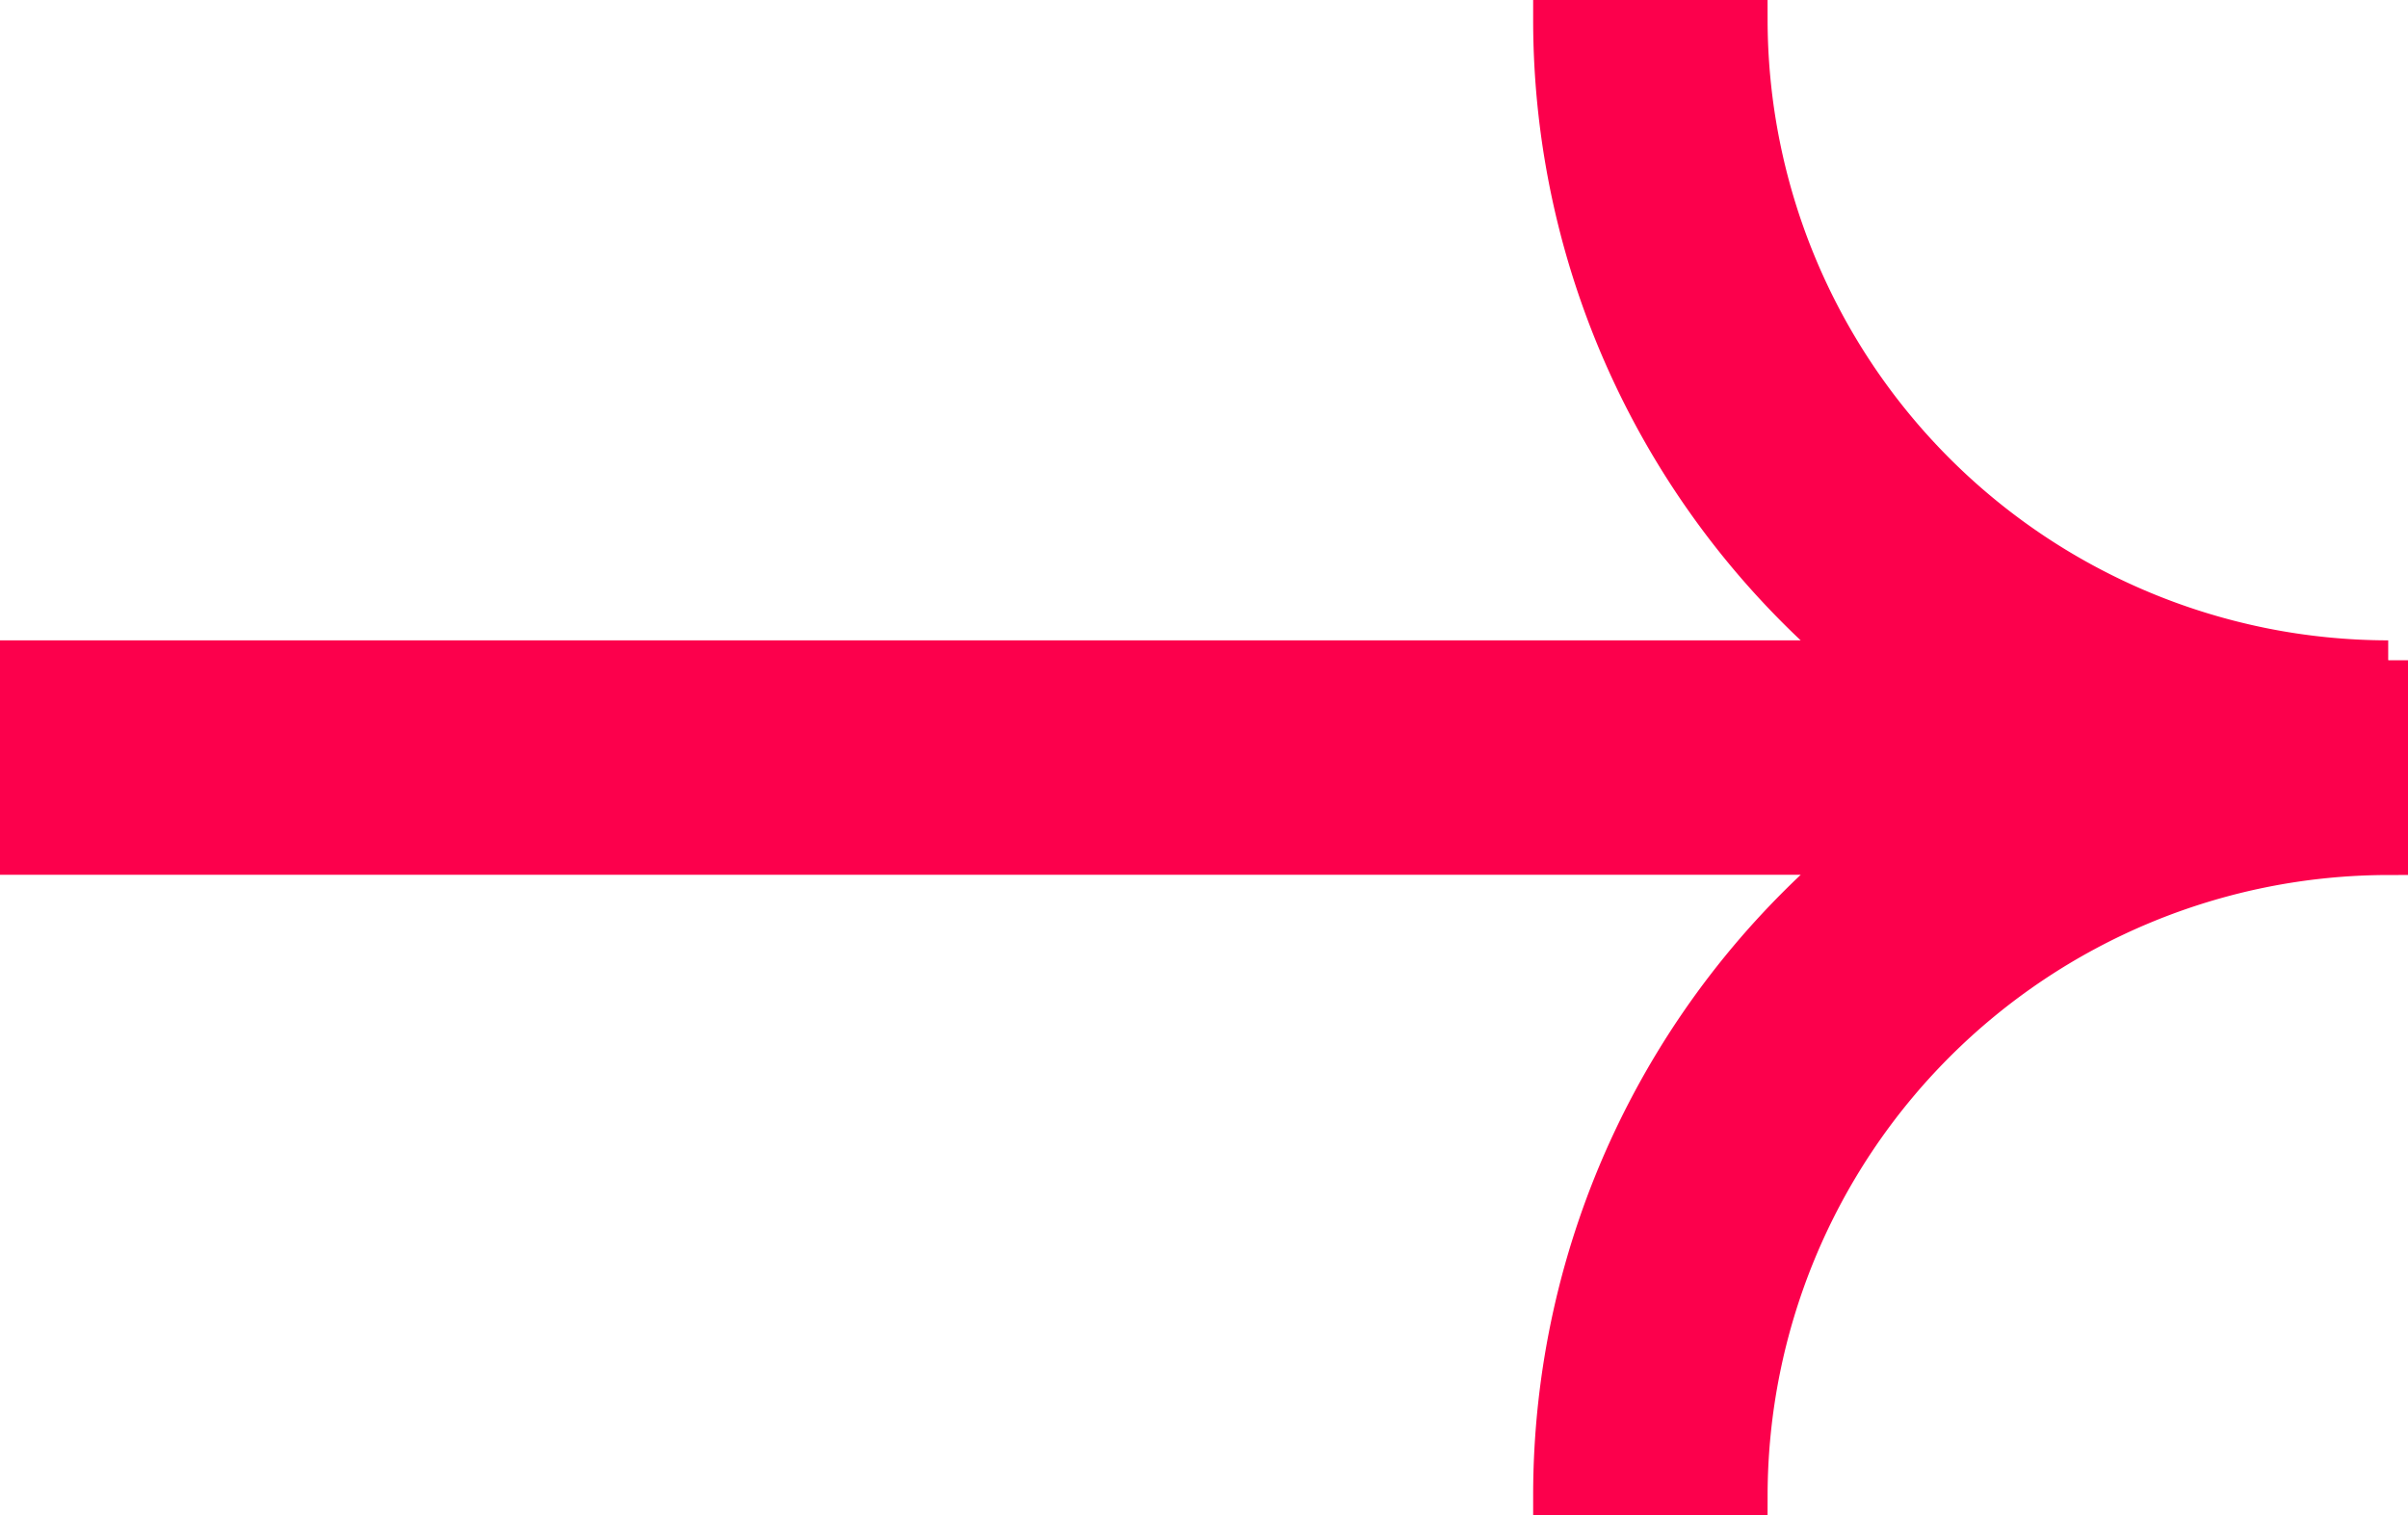 <svg xmlns="http://www.w3.org/2000/svg" width="121.077" height="76.2" viewBox="0 0 121.077 76.2">
  <path id="Path_25078" data-name="Path 25078" d="M119.081,32.2A32.242,32.242,0,0,1,86.877,0H77.089A41.91,41.91,0,0,0,92.174,32.2L0,32.2v9.788H92.178A41.913,41.913,0,0,0,77.089,74.2h9.788a32.242,32.242,0,0,1,32.2-32.2h0V32.2Z" transform="translate(1 1)" fill="#fc004c" stroke="#fc004c" stroke-width="2"/>
</svg>
